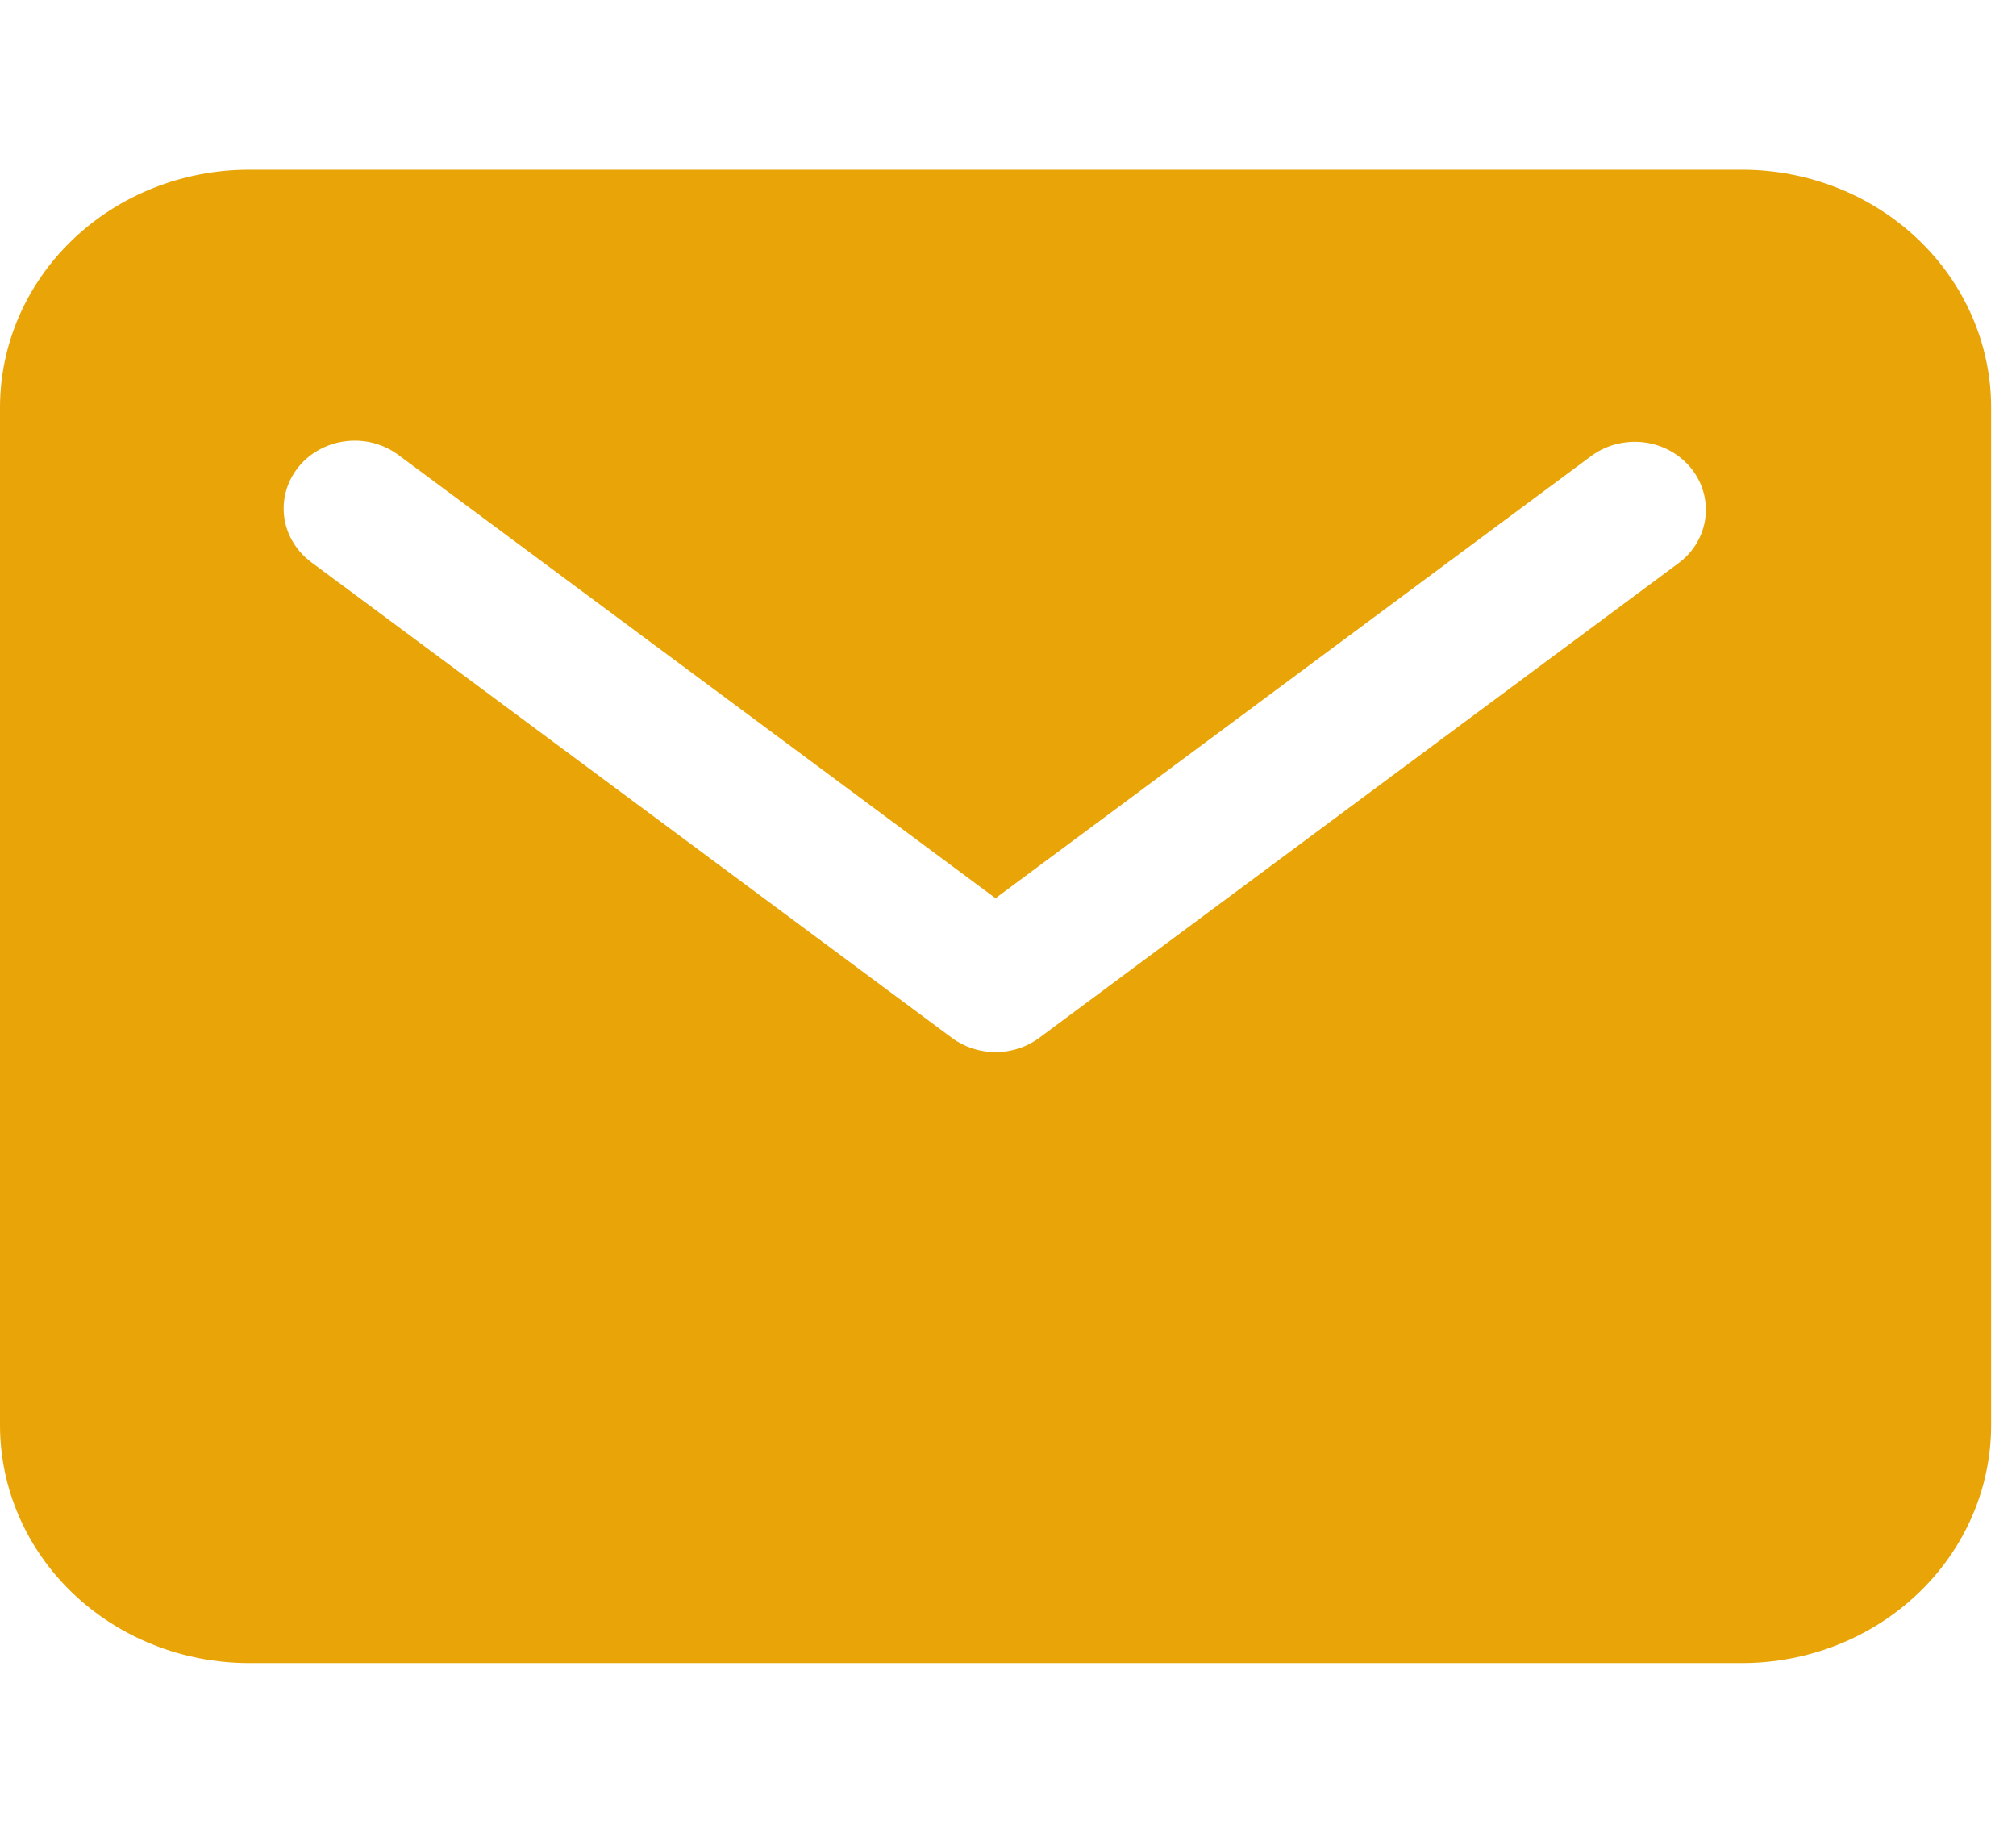 <svg width="22" height="20" viewBox="0 0 27 20" fill="none" xmlns="http://www.w3.org/2000/svg">
<path d="M23.333 0H3.333C2.45 0.001 1.602 0.336 0.977 0.933C0.352 1.529 0.001 2.338 0 3.182V16.818C0.001 17.662 0.352 18.471 0.977 19.067C1.602 19.664 2.45 19.999 3.333 20H23.333C24.217 19.999 25.064 19.664 25.689 19.067C26.314 18.471 26.666 17.662 26.667 16.818V3.182C26.666 2.338 26.314 1.529 25.689 0.933C25.064 0.336 24.217 0.001 23.333 0ZM22.489 5.263L13.918 11.627C13.751 11.751 13.545 11.818 13.333 11.818C13.122 11.818 12.916 11.751 12.749 11.627L4.177 5.263C4.077 5.19 3.992 5.099 3.929 4.995C3.865 4.891 3.824 4.776 3.807 4.657C3.791 4.537 3.799 4.416 3.832 4.3C3.865 4.184 3.922 4.075 3.999 3.98C4.077 3.884 4.173 3.805 4.283 3.746C4.393 3.687 4.514 3.649 4.64 3.635C4.765 3.621 4.892 3.63 5.013 3.664C5.135 3.697 5.248 3.753 5.346 3.828L13.333 9.757L21.32 3.828C21.52 3.684 21.771 3.621 22.019 3.652C22.267 3.683 22.492 3.807 22.646 3.995C22.8 4.184 22.869 4.423 22.84 4.66C22.811 4.897 22.685 5.114 22.489 5.263Z" fill="#e9a508"/>
</svg>
